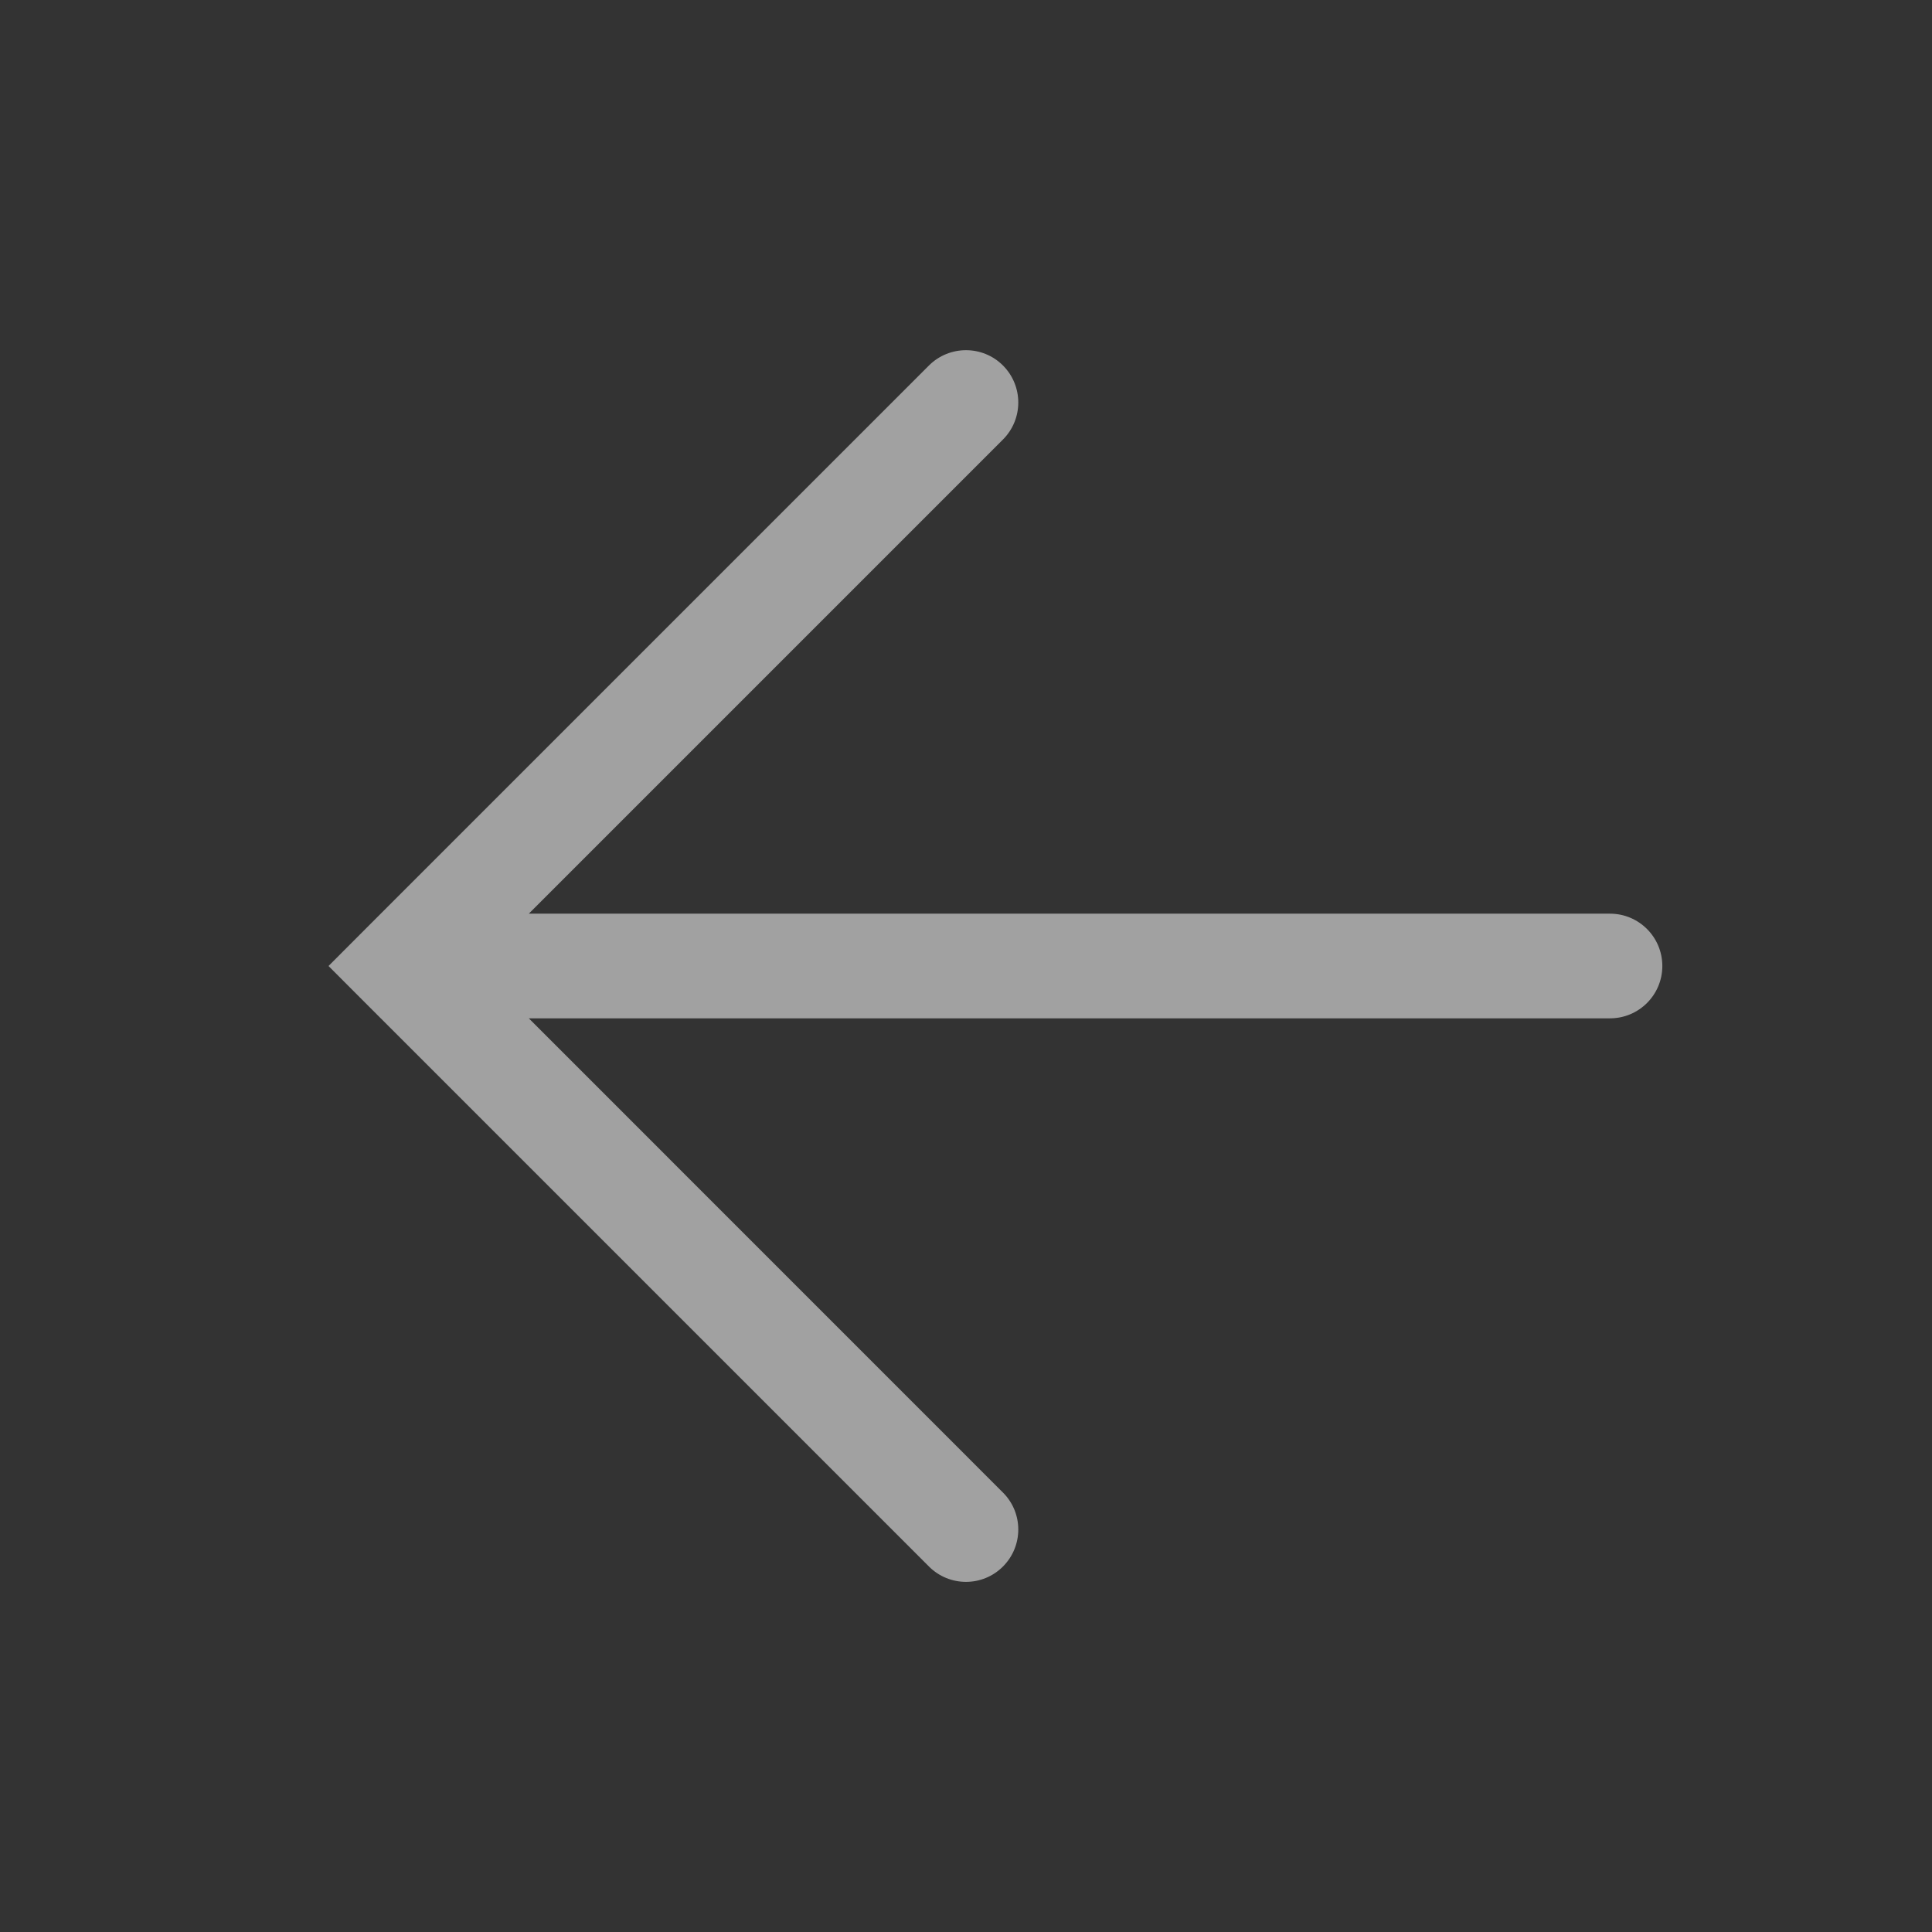 <svg width="24" height="24" viewBox="0 0 24 24" fill="none" xmlns="http://www.w3.org/2000/svg">
<rect x="0" y="0" width="24" height="24" fill="#333333" stroke="none"/>
<path fill-rule="evenodd" clip-rule="evenodd" d="M12.459 5.46C12.713 5.206 12.713 4.794 12.459 4.54C12.206 4.287 11.794 4.287 11.54 4.54L4.54 11.54L4.081 12L4.54 12.46L11.54 19.46C11.794 19.714 12.206 19.714 12.459 19.46C12.713 19.206 12.713 18.794 12.459 18.541L6.569 12.65H20C20.359 12.65 20.65 12.359 20.65 12C20.65 11.641 20.359 11.35 20 11.35H6.569L12.459 5.46Z" fill="white" fill-opacity="0.54"/>
</svg>
